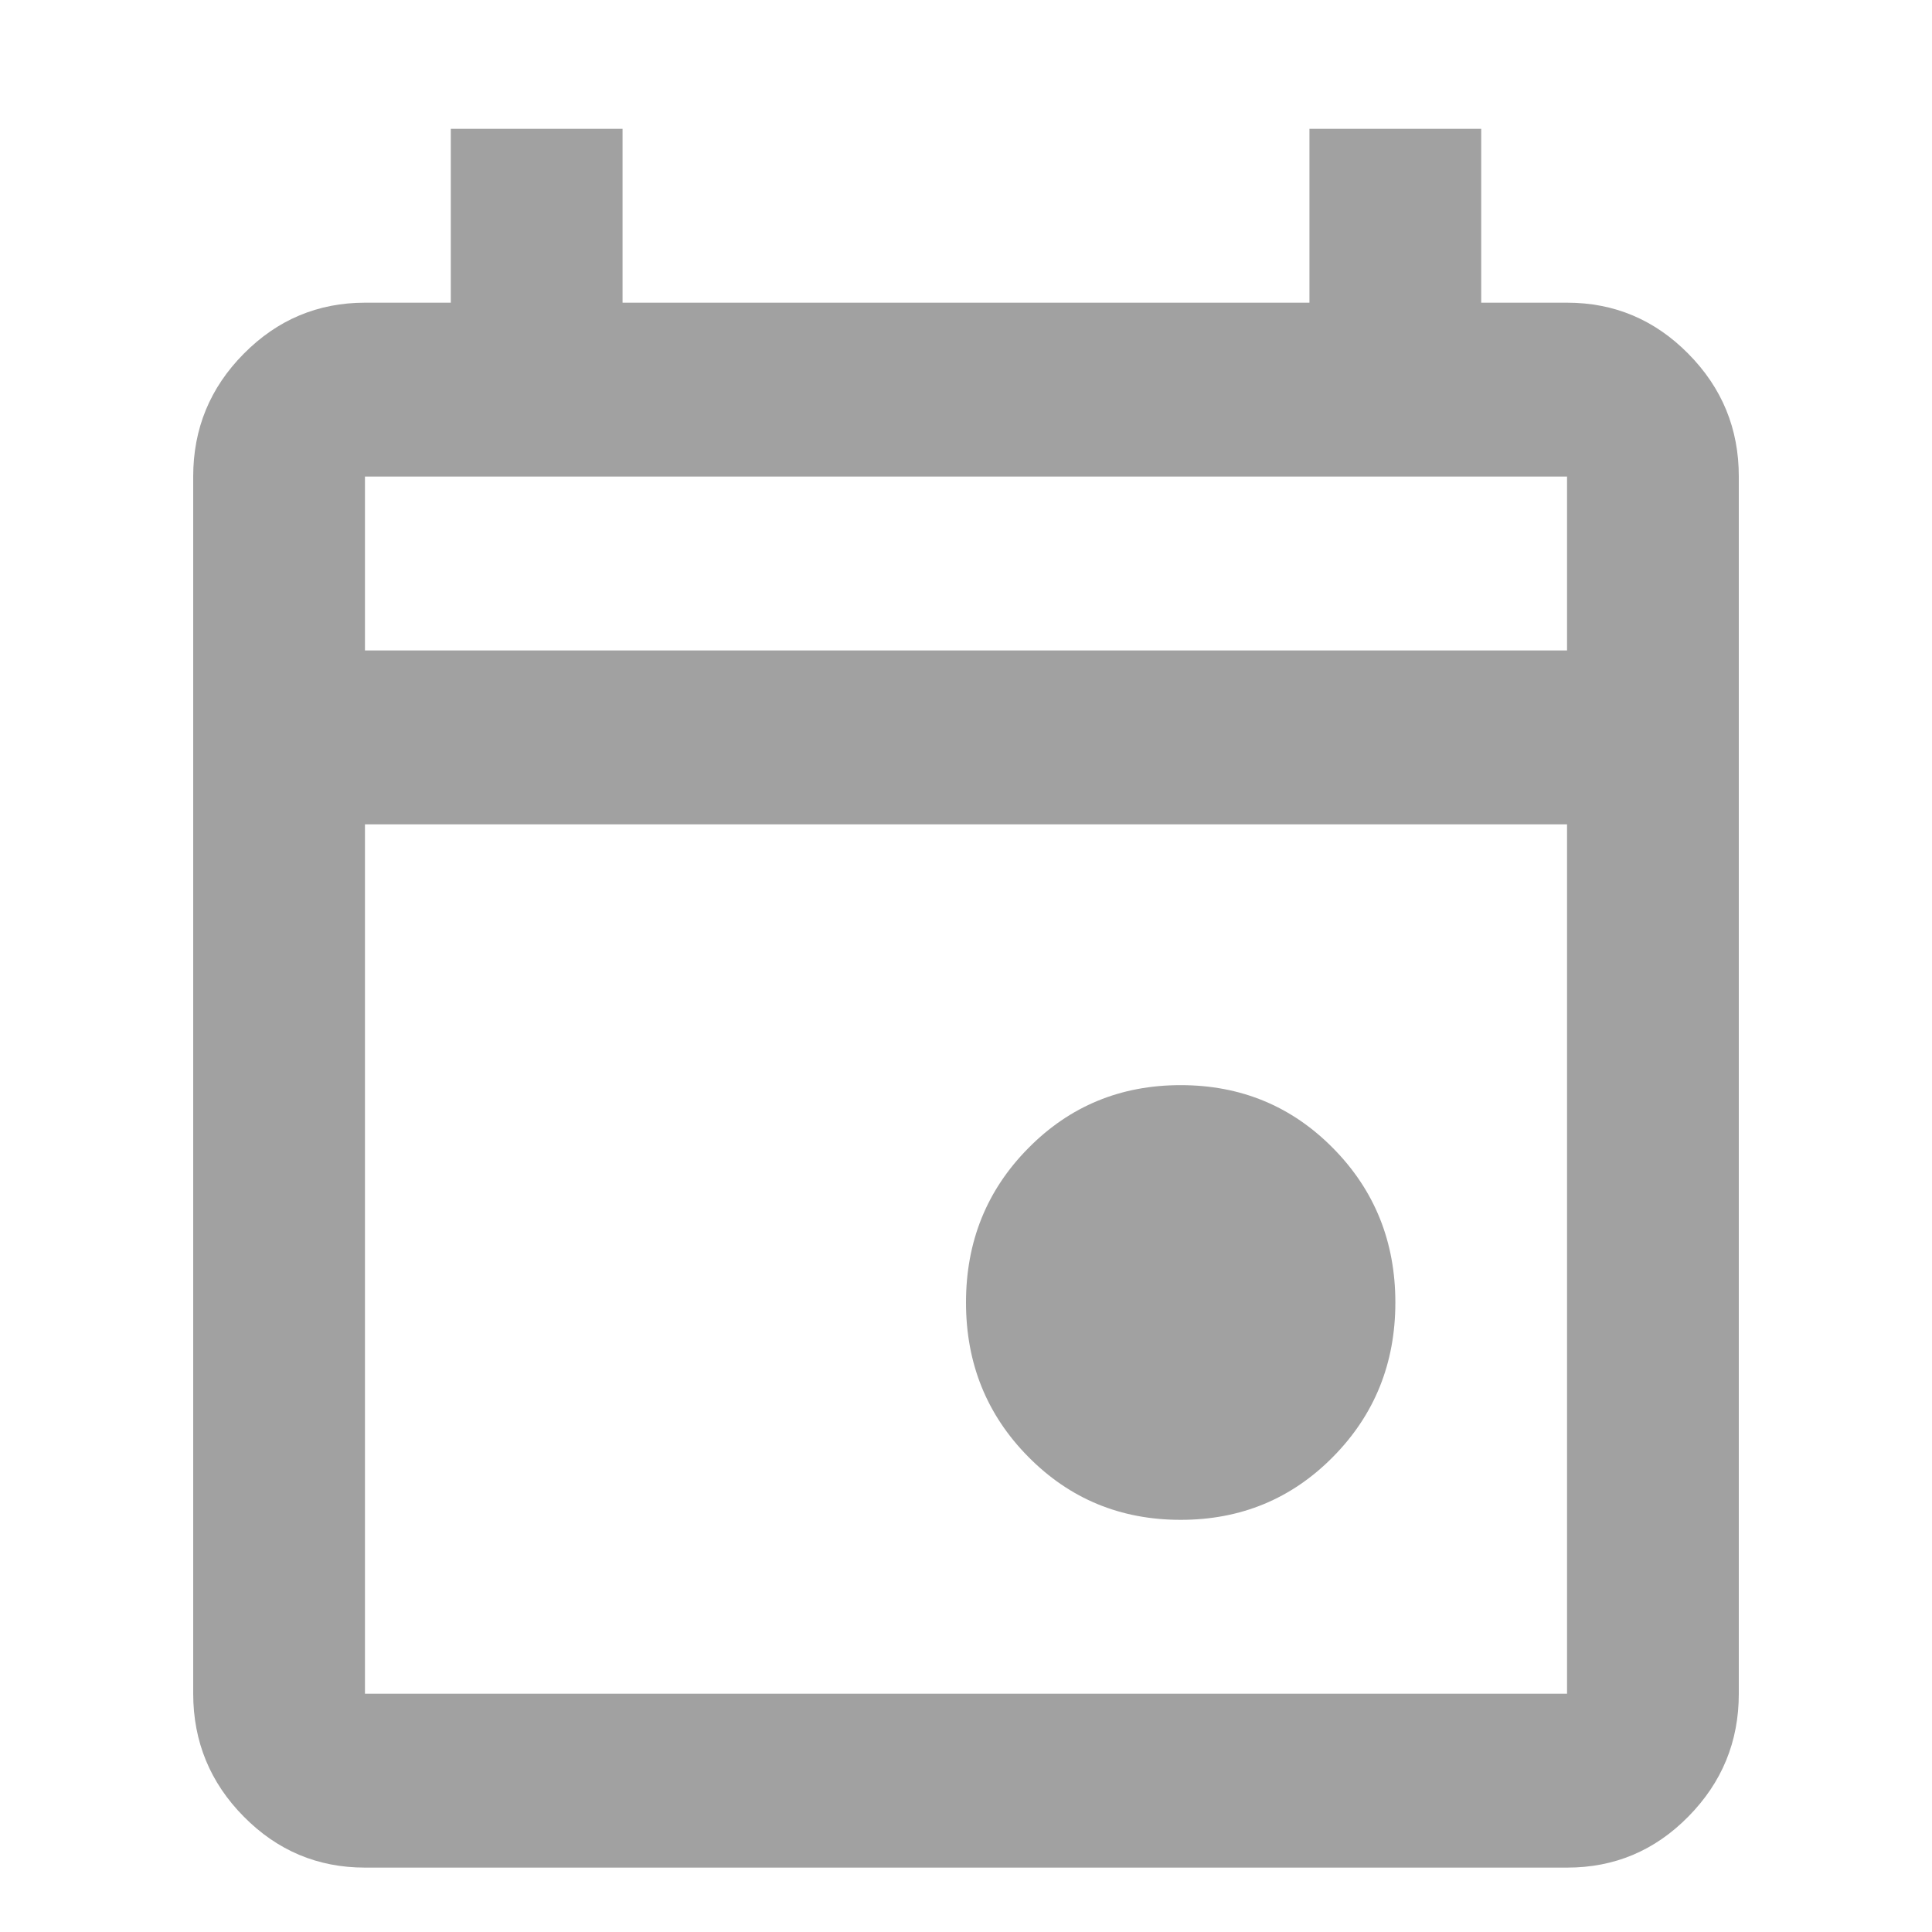 <svg width="28" height="28" viewBox="0 0 30 30" fill="none" xmlns="http://www.w3.org/2000/svg">
<path d="M18.333 23.6C17.4 23.6 16.611 23.274 15.967 22.621C15.322 21.969 15 21.17 15 20.225C15 19.28 15.322 18.481 15.967 17.829C16.611 17.176 17.4 16.85 18.333 16.85C19.267 16.85 20.056 17.176 20.7 17.829C21.344 18.481 21.667 19.28 21.667 20.225C21.667 21.17 21.344 21.969 20.7 22.621C20.056 23.274 19.267 23.6 18.333 23.6ZM5.667 29C4.933 29 4.306 28.736 3.784 28.207C3.262 27.679 3.001 27.043 3 26.3V7.4C3 6.657 3.261 6.022 3.784 5.494C4.307 4.965 4.934 4.701 5.667 4.7H7V2H9.667V4.7H20.333V2H23V4.7H24.333C25.067 4.7 25.695 4.965 26.217 5.494C26.74 6.023 27.001 6.658 27 7.4V26.3C27 27.043 26.739 27.678 26.217 28.207C25.696 28.737 25.068 29.001 24.333 29H5.667ZM5.667 26.3H24.333V12.8H5.667V26.3ZM5.667 10.1H24.333V7.4H5.667V10.1Z" fill="#A1A1A1"/>
</svg>
